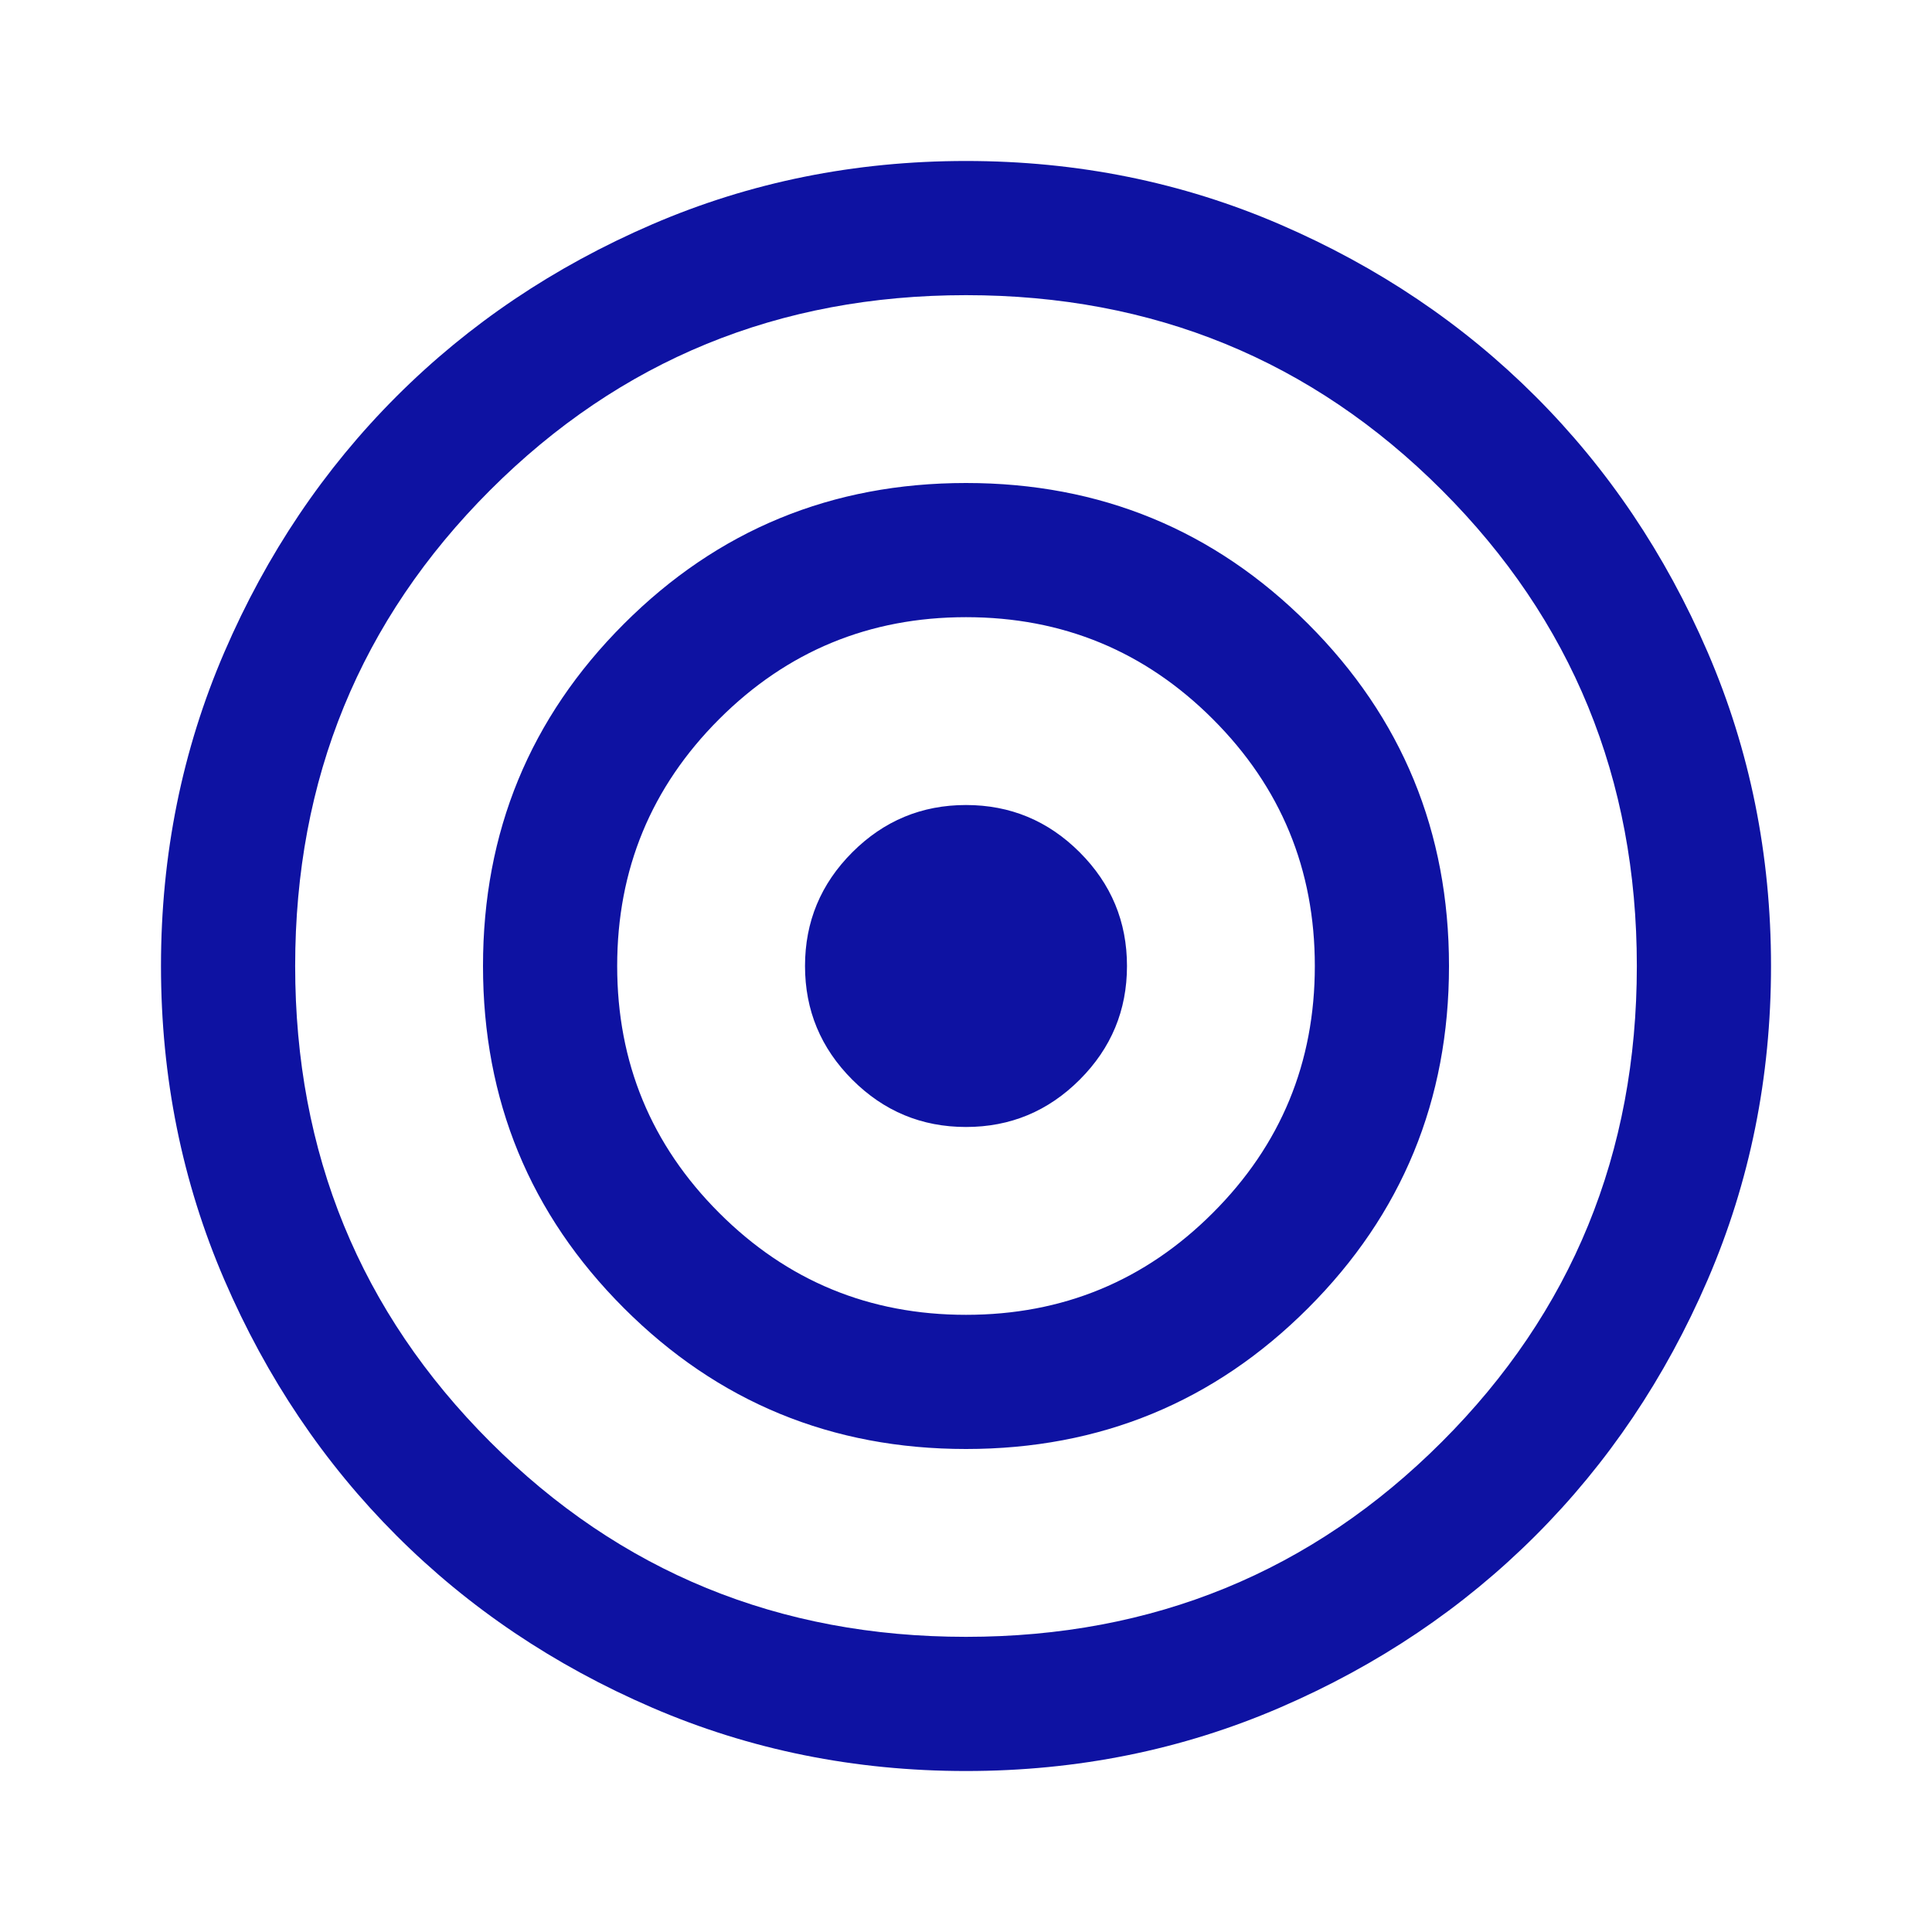 <svg width="40" height="40" viewBox="0 0 40 40" fill="none" xmlns="http://www.w3.org/2000/svg">
<mask id="mask0_25_1006" style="mask-type:alpha" maskUnits="userSpaceOnUse" x="0" y="0" width="40" height="40">
<rect width="40" height="40" fill="#D9D9D9"/>
</mask>
<g mask="url(#mask0_25_1006)">
<path d="M20 36.667C17.695 36.667 15.528 36.229 13.5 35.354C11.472 34.479 9.708 33.292 8.208 31.792C6.708 30.292 5.521 28.528 4.646 26.5C3.771 24.472 3.333 22.306 3.333 20C3.333 17.695 3.771 15.528 4.646 13.5C5.521 11.472 6.708 9.708 8.208 8.208C9.708 6.708 11.472 5.521 13.5 4.646C15.528 3.771 17.695 3.333 20 3.333C22.306 3.333 24.472 3.771 26.5 4.646C28.528 5.521 30.292 6.708 31.792 8.208C33.292 9.708 34.479 11.472 35.354 13.5C36.229 15.528 36.667 17.695 36.667 20C36.667 22.306 36.229 24.472 35.354 26.5C34.479 28.528 33.292 30.292 31.792 31.792C30.292 33.292 28.528 34.479 26.5 35.354C24.472 36.229 22.306 36.667 20 36.667ZM20 33.889C23.877 33.889 27.162 32.543 29.852 29.852C32.544 27.162 33.889 23.877 33.889 20C33.889 16.123 32.544 12.839 29.852 10.148C27.162 7.457 23.877 6.111 20 6.111C16.123 6.111 12.839 7.457 10.148 10.148C7.457 12.839 6.111 16.123 6.111 20C6.111 23.877 7.457 27.162 10.148 29.852C12.839 32.543 16.123 33.889 20 33.889ZM20 30C17.222 30 14.861 29.028 12.917 27.083C10.972 25.139 10 22.778 10 20C10 17.222 10.972 14.861 12.917 12.917C14.861 10.972 17.222 10 20 10C22.778 10 25.139 10.972 27.083 12.917C29.028 14.861 30 17.222 30 20C30 22.778 29.028 25.139 27.083 27.083C25.139 29.028 22.778 30 20 30ZM20 27.222C22 27.222 23.704 26.519 25.111 25.111C26.519 23.704 27.222 22 27.222 20C27.222 18 26.519 16.296 25.111 14.889C23.704 13.482 22 12.778 20 12.778C18 12.778 16.296 13.482 14.889 14.889C13.482 16.296 12.778 18 12.778 20C12.778 22 13.482 23.704 14.889 25.111C16.296 26.519 18 27.222 20 27.222ZM20 23.333C19.083 23.333 18.299 23.007 17.646 22.354C16.993 21.701 16.667 20.917 16.667 20C16.667 19.083 16.993 18.299 17.646 17.646C18.299 16.993 19.083 16.667 20 16.667C20.917 16.667 21.701 16.993 22.354 17.646C23.007 18.299 23.333 19.083 23.333 20C23.333 20.917 23.007 21.701 22.354 22.354C21.701 23.007 20.917 23.333 20 23.333Z" fill="#0E12A2"/>
</g>
</svg>
